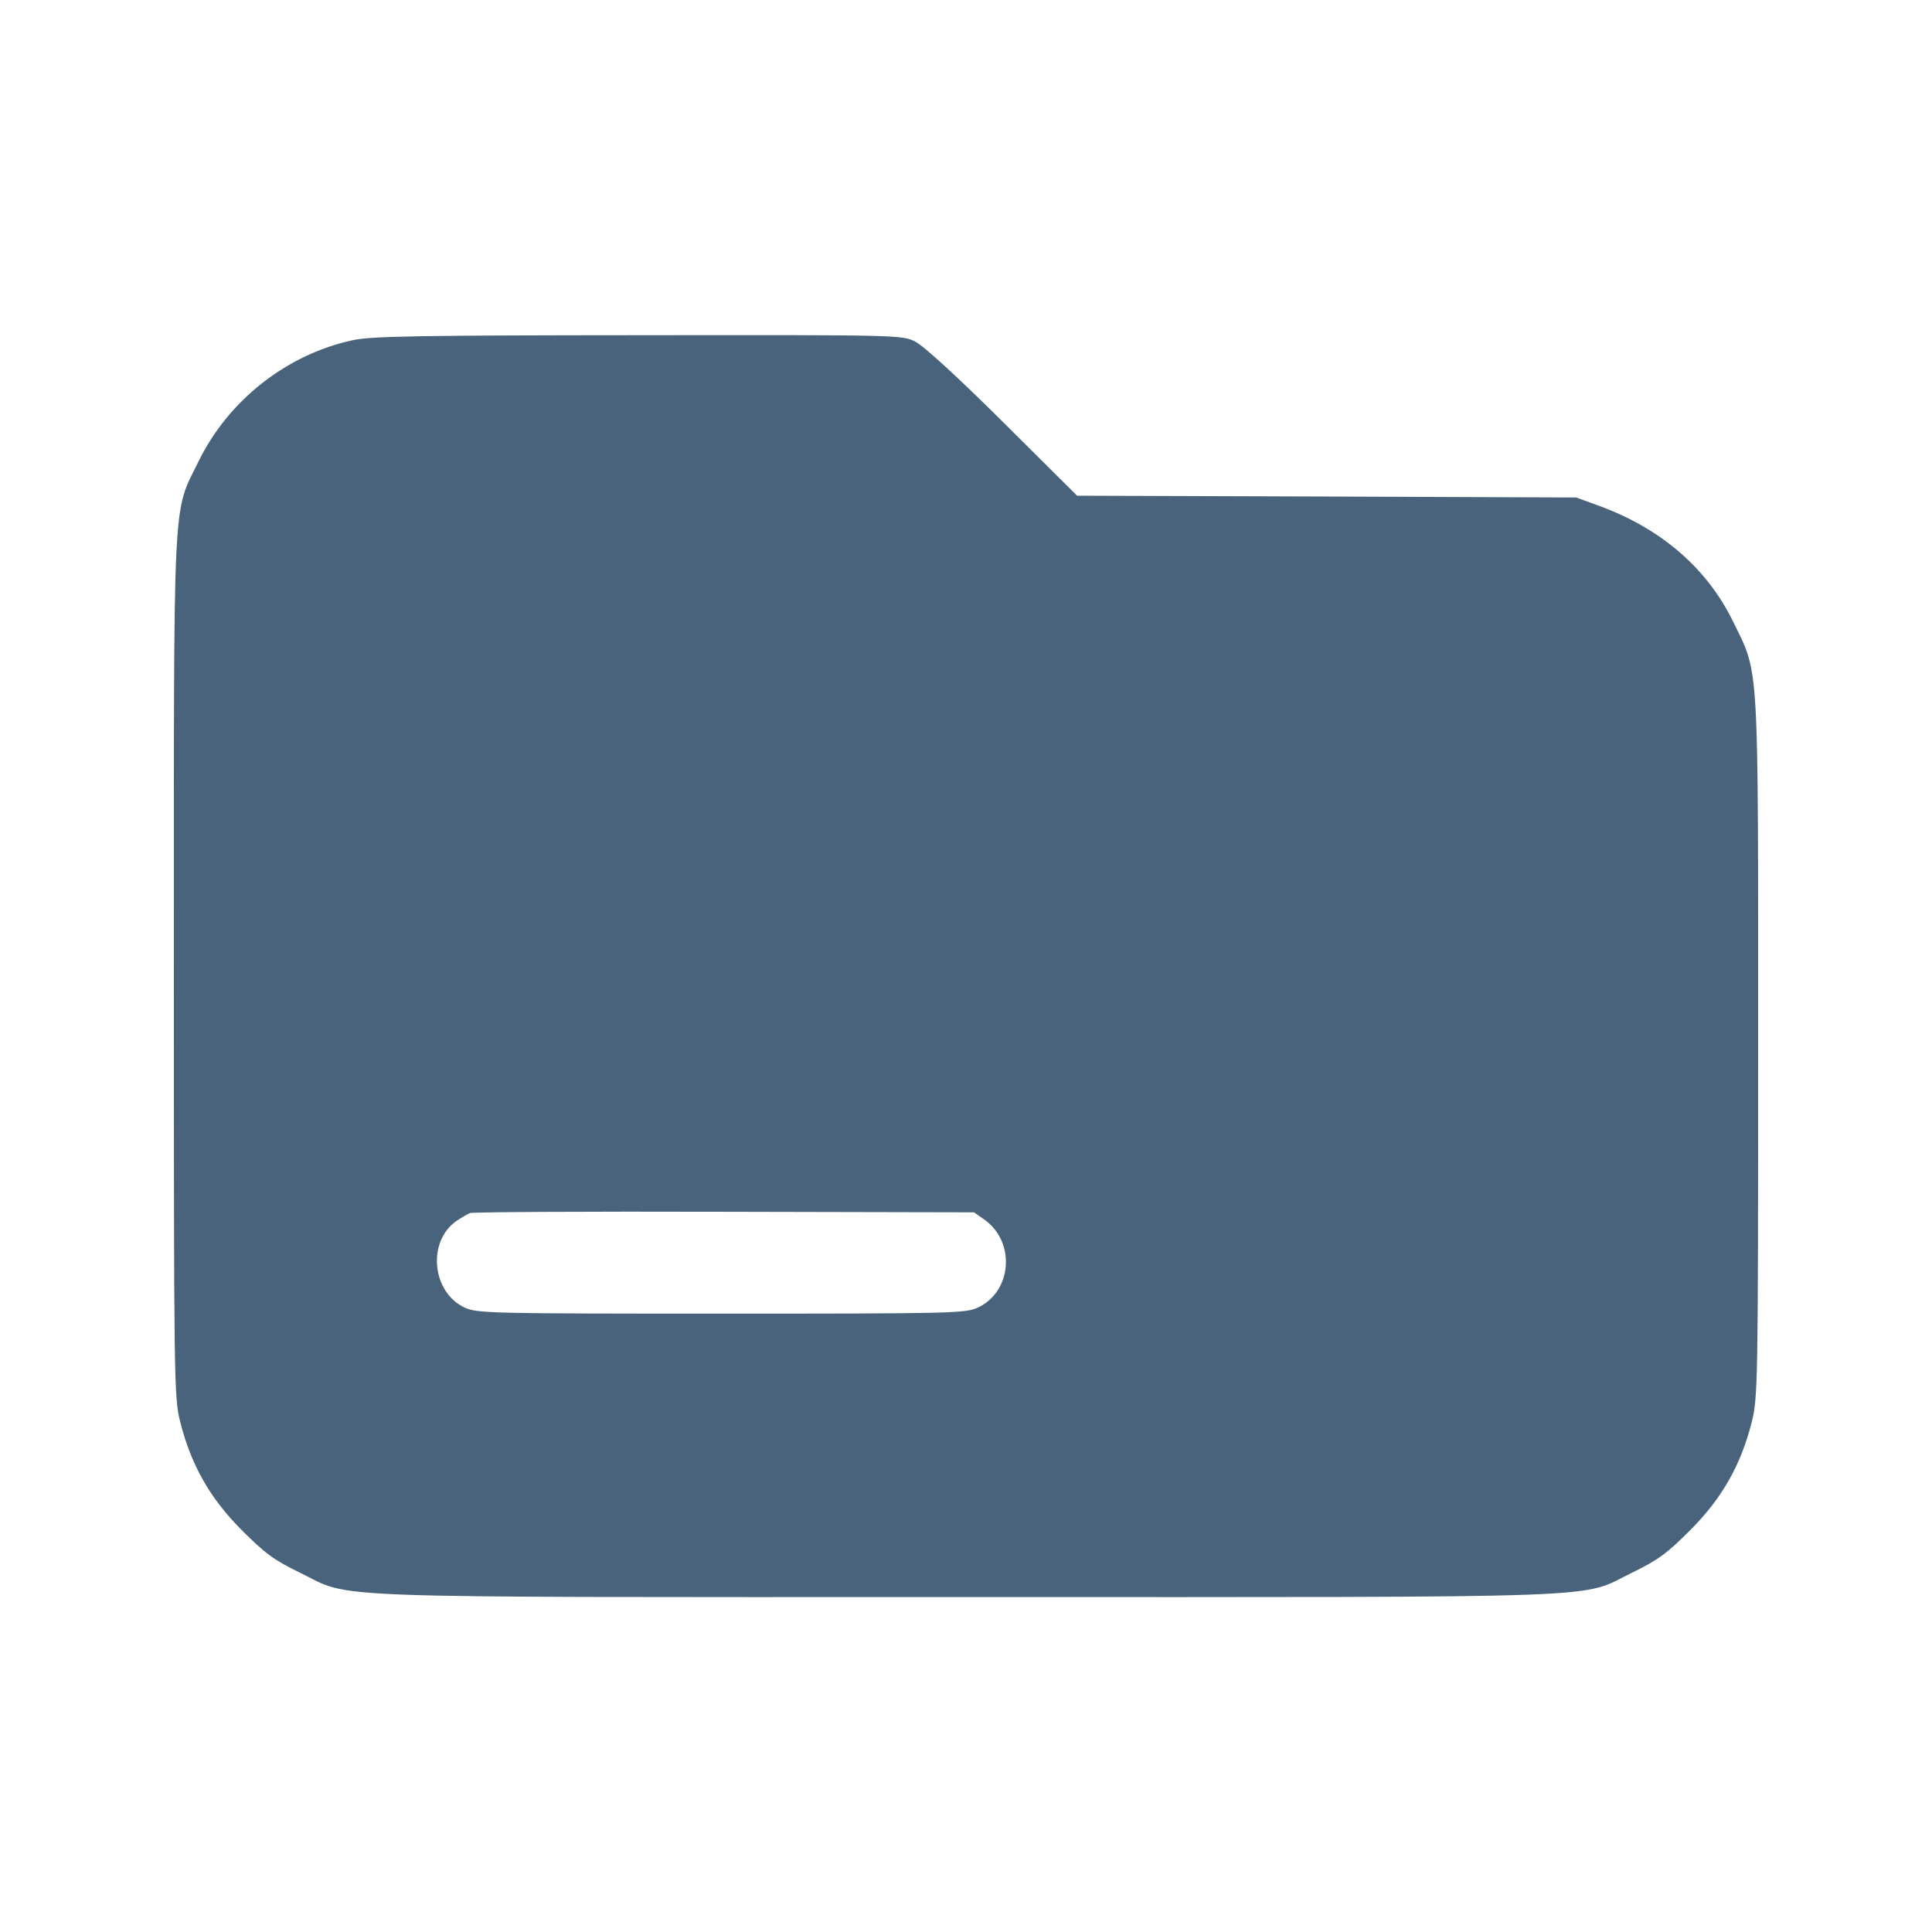 <svg xmlns="http://www.w3.org/2000/svg" fill="#49637C" viewBox="0 0 14 14"><path class="ic_m_folder" d="M2.557 2.465 C 2.078 2.568,1.655 2.900,1.438 3.345 C 1.249 3.731,1.260 3.507,1.260 7.007 C 1.260 10.035,1.261 10.124,1.306 10.304 C 1.385 10.616,1.520 10.855,1.750 11.086 C 1.919 11.256,1.986 11.305,2.173 11.396 C 2.563 11.586,2.202 11.573,7.000 11.573 C 11.798 11.573,11.437 11.586,11.827 11.396 C 12.014 11.305,12.081 11.256,12.250 11.086 C 12.480 10.855,12.615 10.616,12.694 10.304 C 12.738 10.125,12.740 10.036,12.740 7.590 C 12.740 4.737,12.749 4.895,12.558 4.503 C 12.370 4.118,12.037 3.830,11.589 3.666 L 11.422 3.605 9.613 3.598 L 7.805 3.592 7.268 3.058 C 6.944 2.736,6.693 2.506,6.633 2.476 C 6.536 2.427,6.523 2.427,4.627 2.429 C 3.034 2.430,2.692 2.436,2.557 2.465 M7.135 8.839 C 7.362 9.002,7.333 9.362,7.084 9.476 C 6.993 9.517,6.894 9.519,5.227 9.519 C 3.559 9.519,3.460 9.517,3.369 9.476 C 3.130 9.367,3.093 8.998,3.307 8.848 C 3.343 8.824,3.387 8.797,3.407 8.790 C 3.426 8.783,4.255 8.778,5.250 8.781 L 7.058 8.785 7.135 8.839 "  stroke="none" fill-rule="evenodd"></path></svg>
